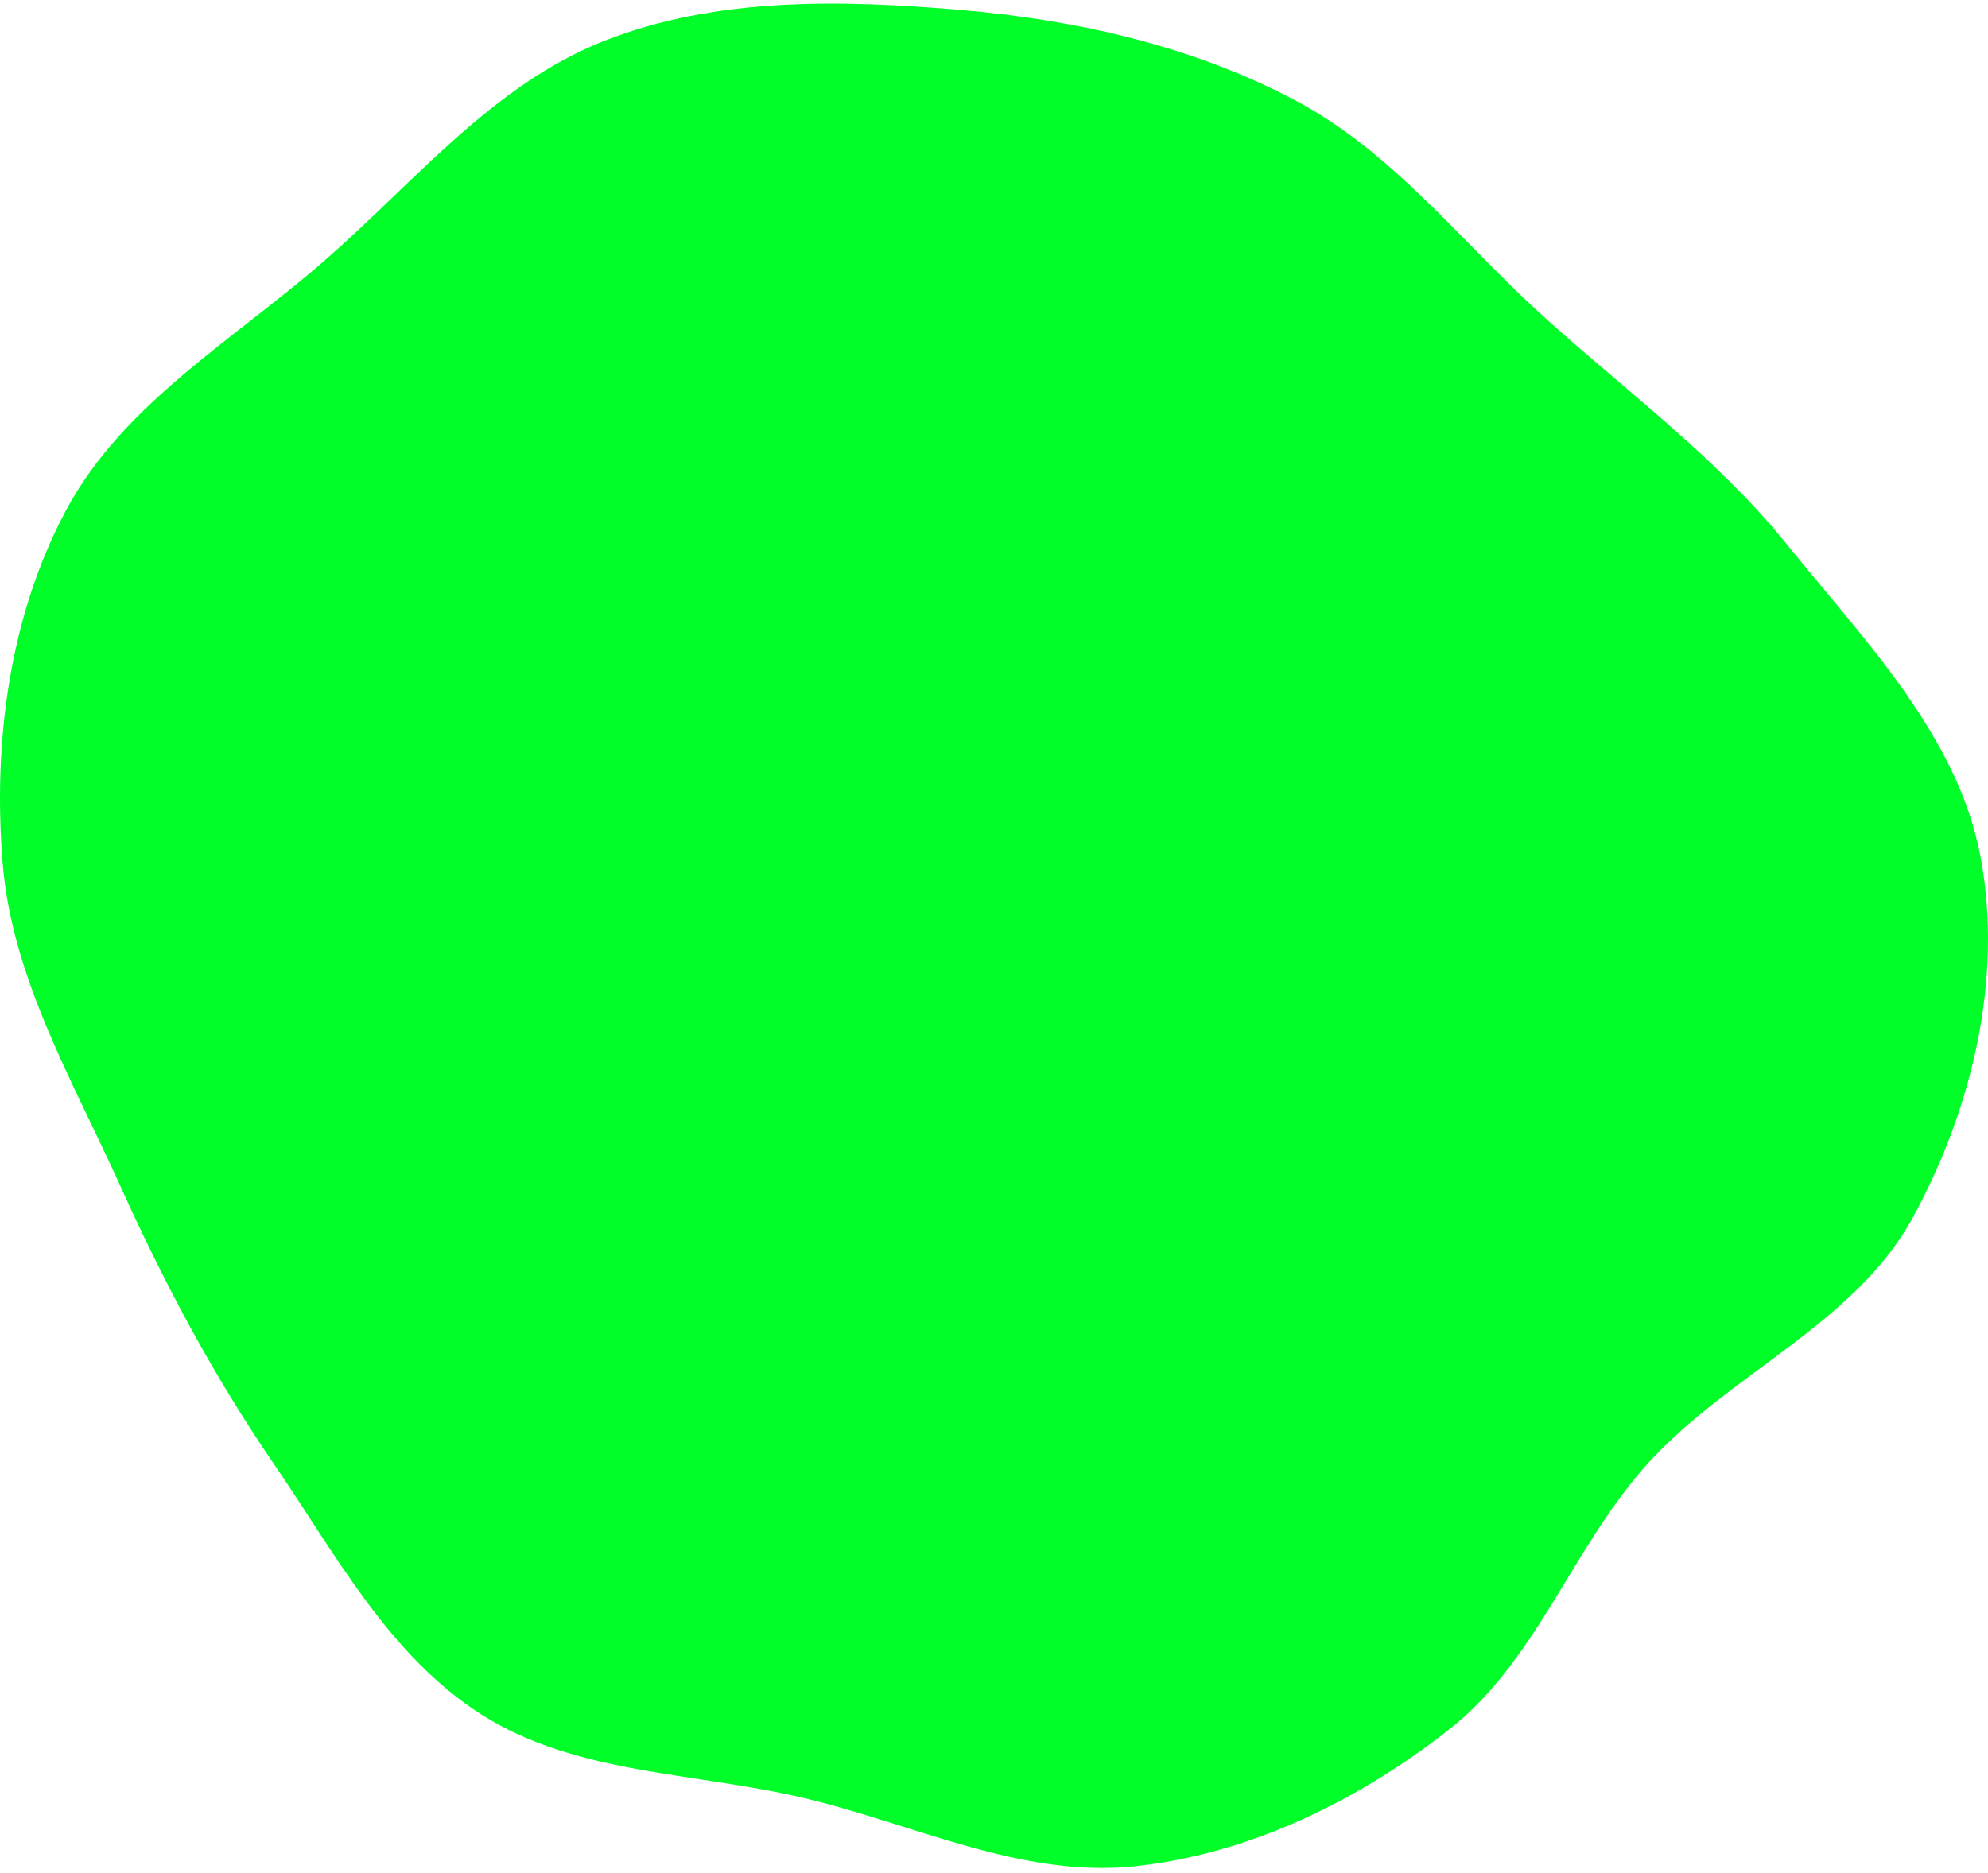 <svg width="226" height="213" viewBox="0 0 226 213" fill="none" xmlns="http://www.w3.org/2000/svg">
<path fill-rule="evenodd" clip-rule="evenodd" d="M109.247 1.136C122.408 2.263 135.498 5.216 147.154 11.361C158.402 17.29 166.204 27.626 175.617 36.123C185.025 44.615 195.178 52.044 203.125 61.887C211.979 72.852 222.589 83.685 225.16 97.484C227.733 111.289 224.18 126.191 217.409 138.529C210.799 150.573 196.584 156.2 187.337 166.406C178.798 175.831 174.746 188.816 164.72 196.681C154.426 204.756 142.001 210.857 128.933 212.222C115.991 213.573 103.714 207.316 91.044 204.375C78.789 201.53 65.418 201.728 54.816 195.017C44.231 188.318 38.155 176.73 31.113 166.439C24.281 156.455 18.693 145.982 13.728 134.973C8.303 122.946 1.36 111.249 0.3 98.122C-0.804 84.471 1.04 70.126 7.509 58.017C13.96 45.944 26.535 38.666 36.892 29.632C47.136 20.698 56.016 9.641 68.707 4.642C81.417 -0.363 95.617 -0.031 109.247 1.136Z" fill="#00FF29"/>
</svg>
